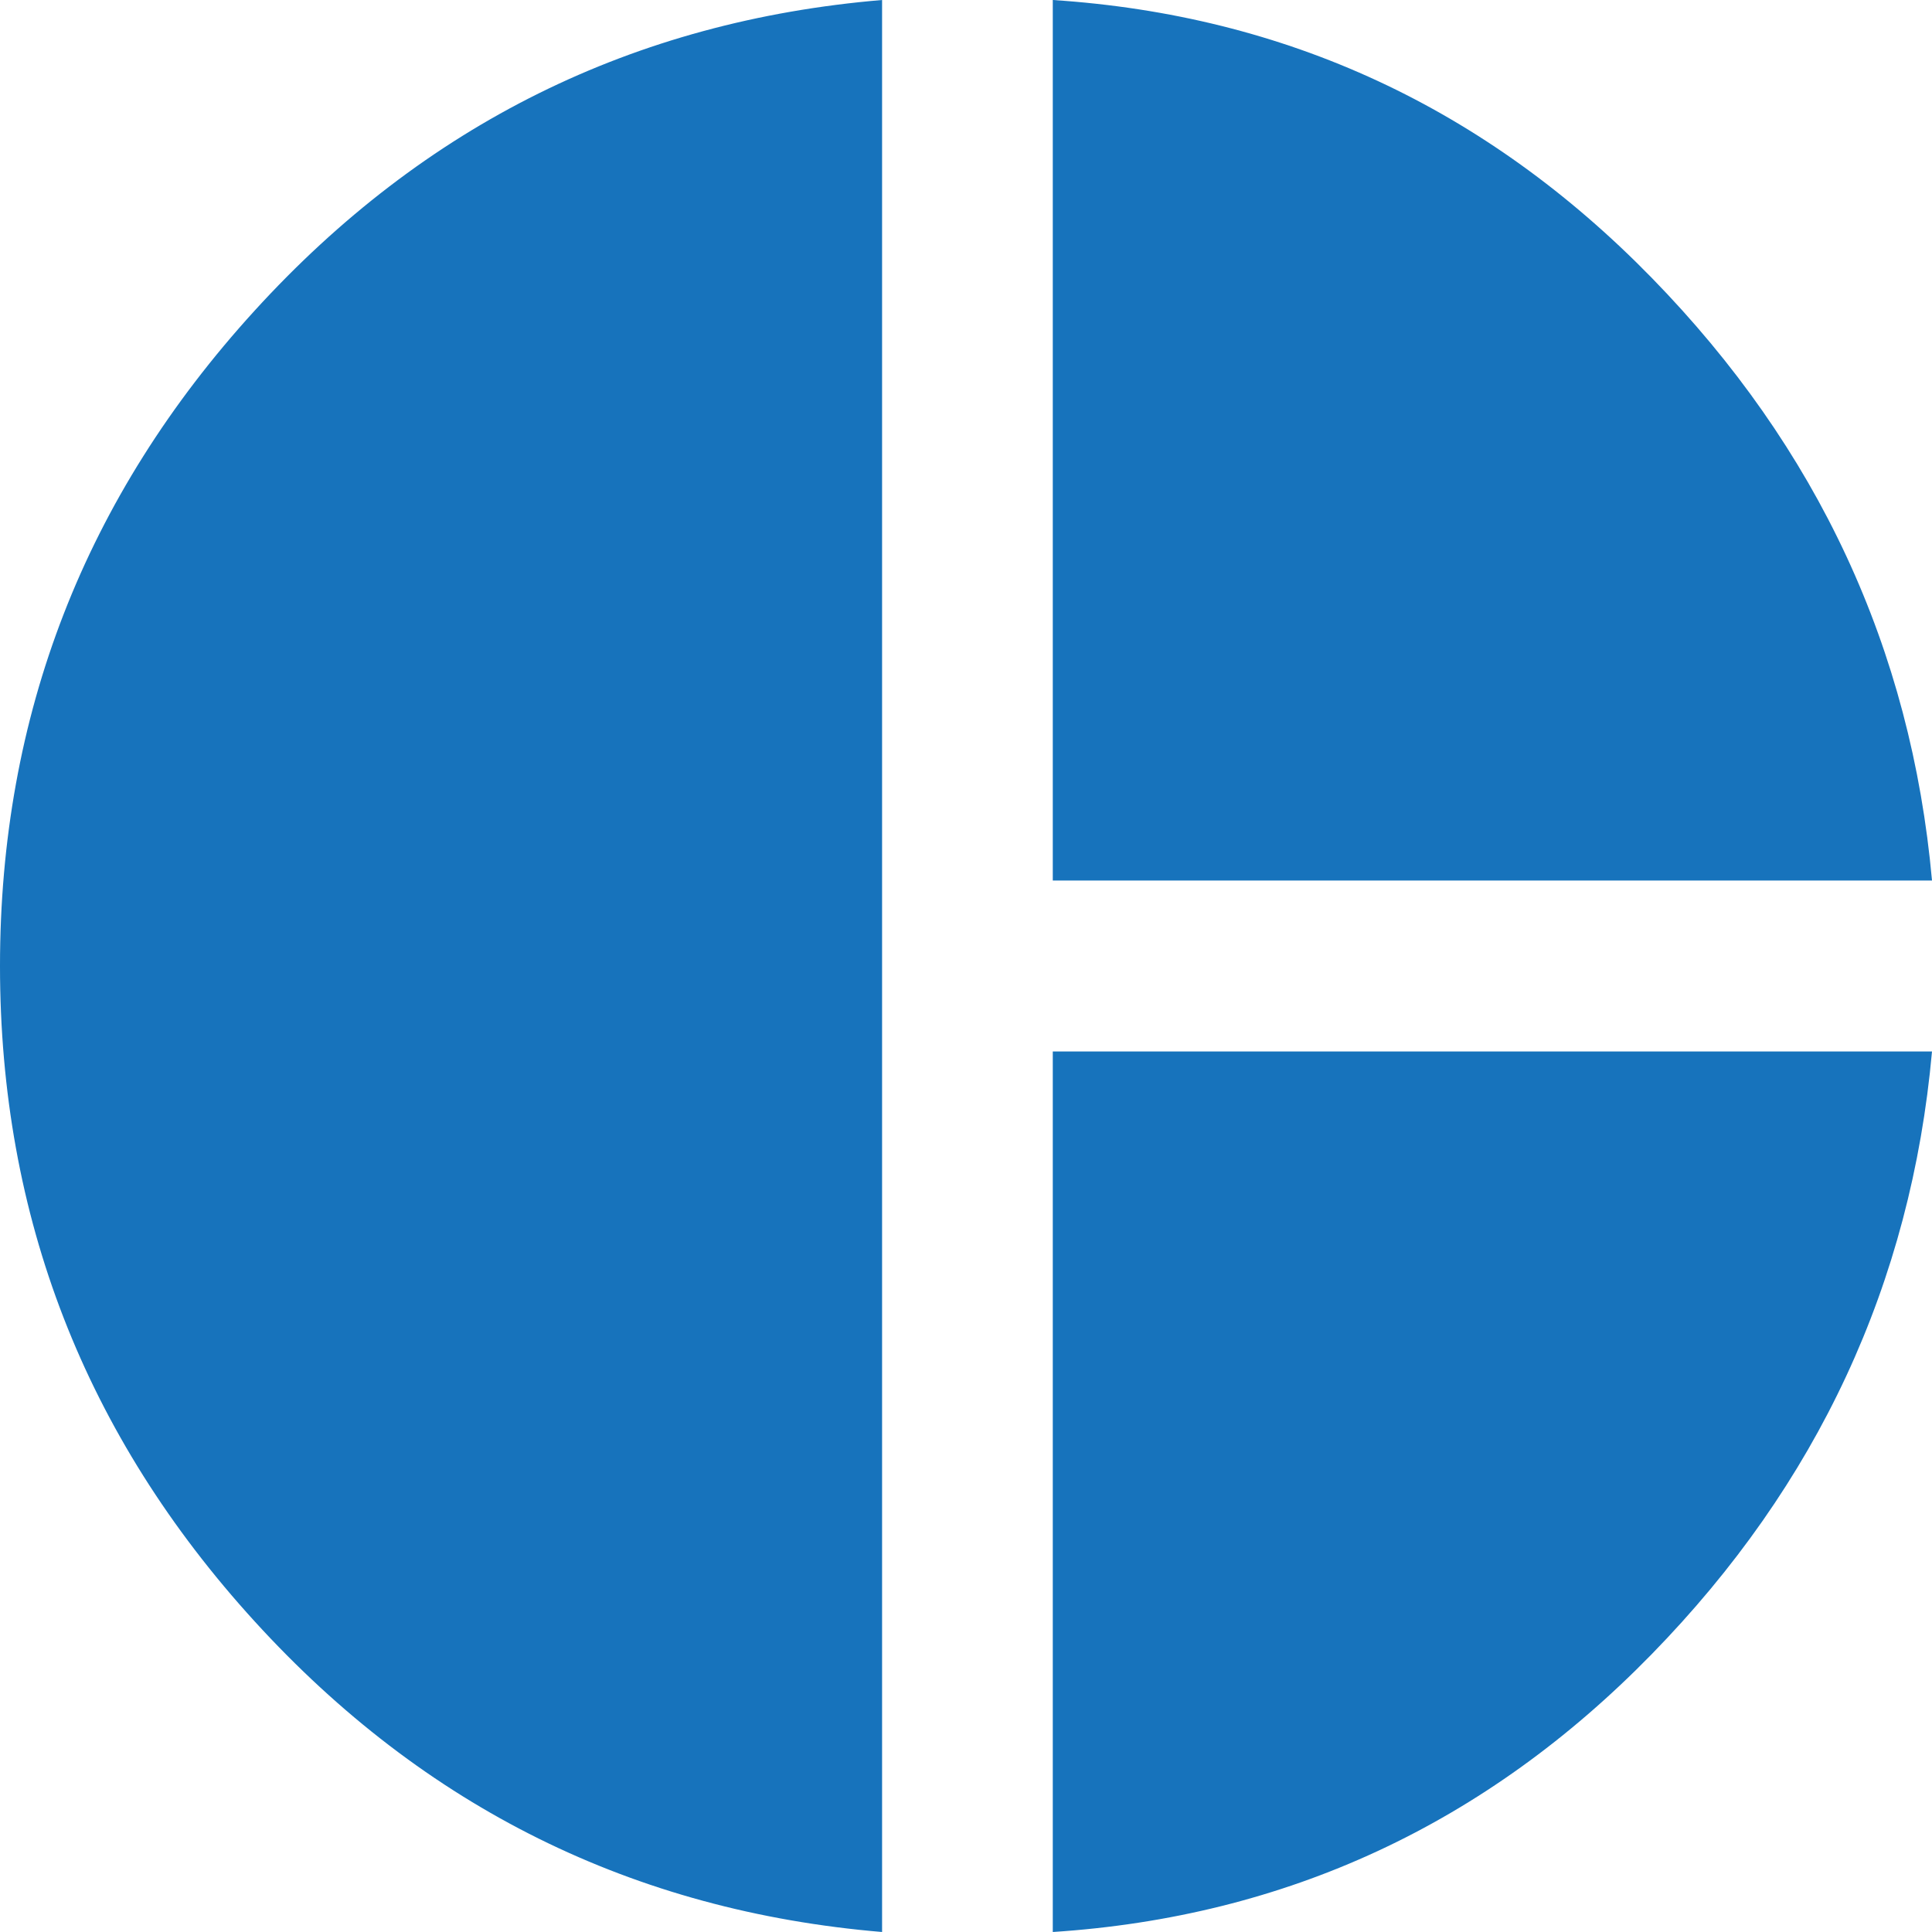 <svg width="48" height="48" viewBox="0 0 48 48" fill="none" xmlns="http://www.w3.org/2000/svg">
<path d="M26.156 21.876H48C47.482 16.118 45.16 11.127 41.037 6.903C36.913 2.678 31.953 0.378 26.156 0V21.876ZM21.915 48V0C15.741 0.519 10.545 3.091 6.327 7.717C2.109 12.342 0 17.77 0 24C0 30.23 2.109 35.658 6.327 40.283C10.545 44.909 15.741 47.481 21.915 48ZM26.156 48C31.953 47.622 36.913 45.322 41.037 41.097C45.16 36.873 47.482 31.882 48 26.124H26.156V48Z" fill="#1773BC"/>
</svg>

